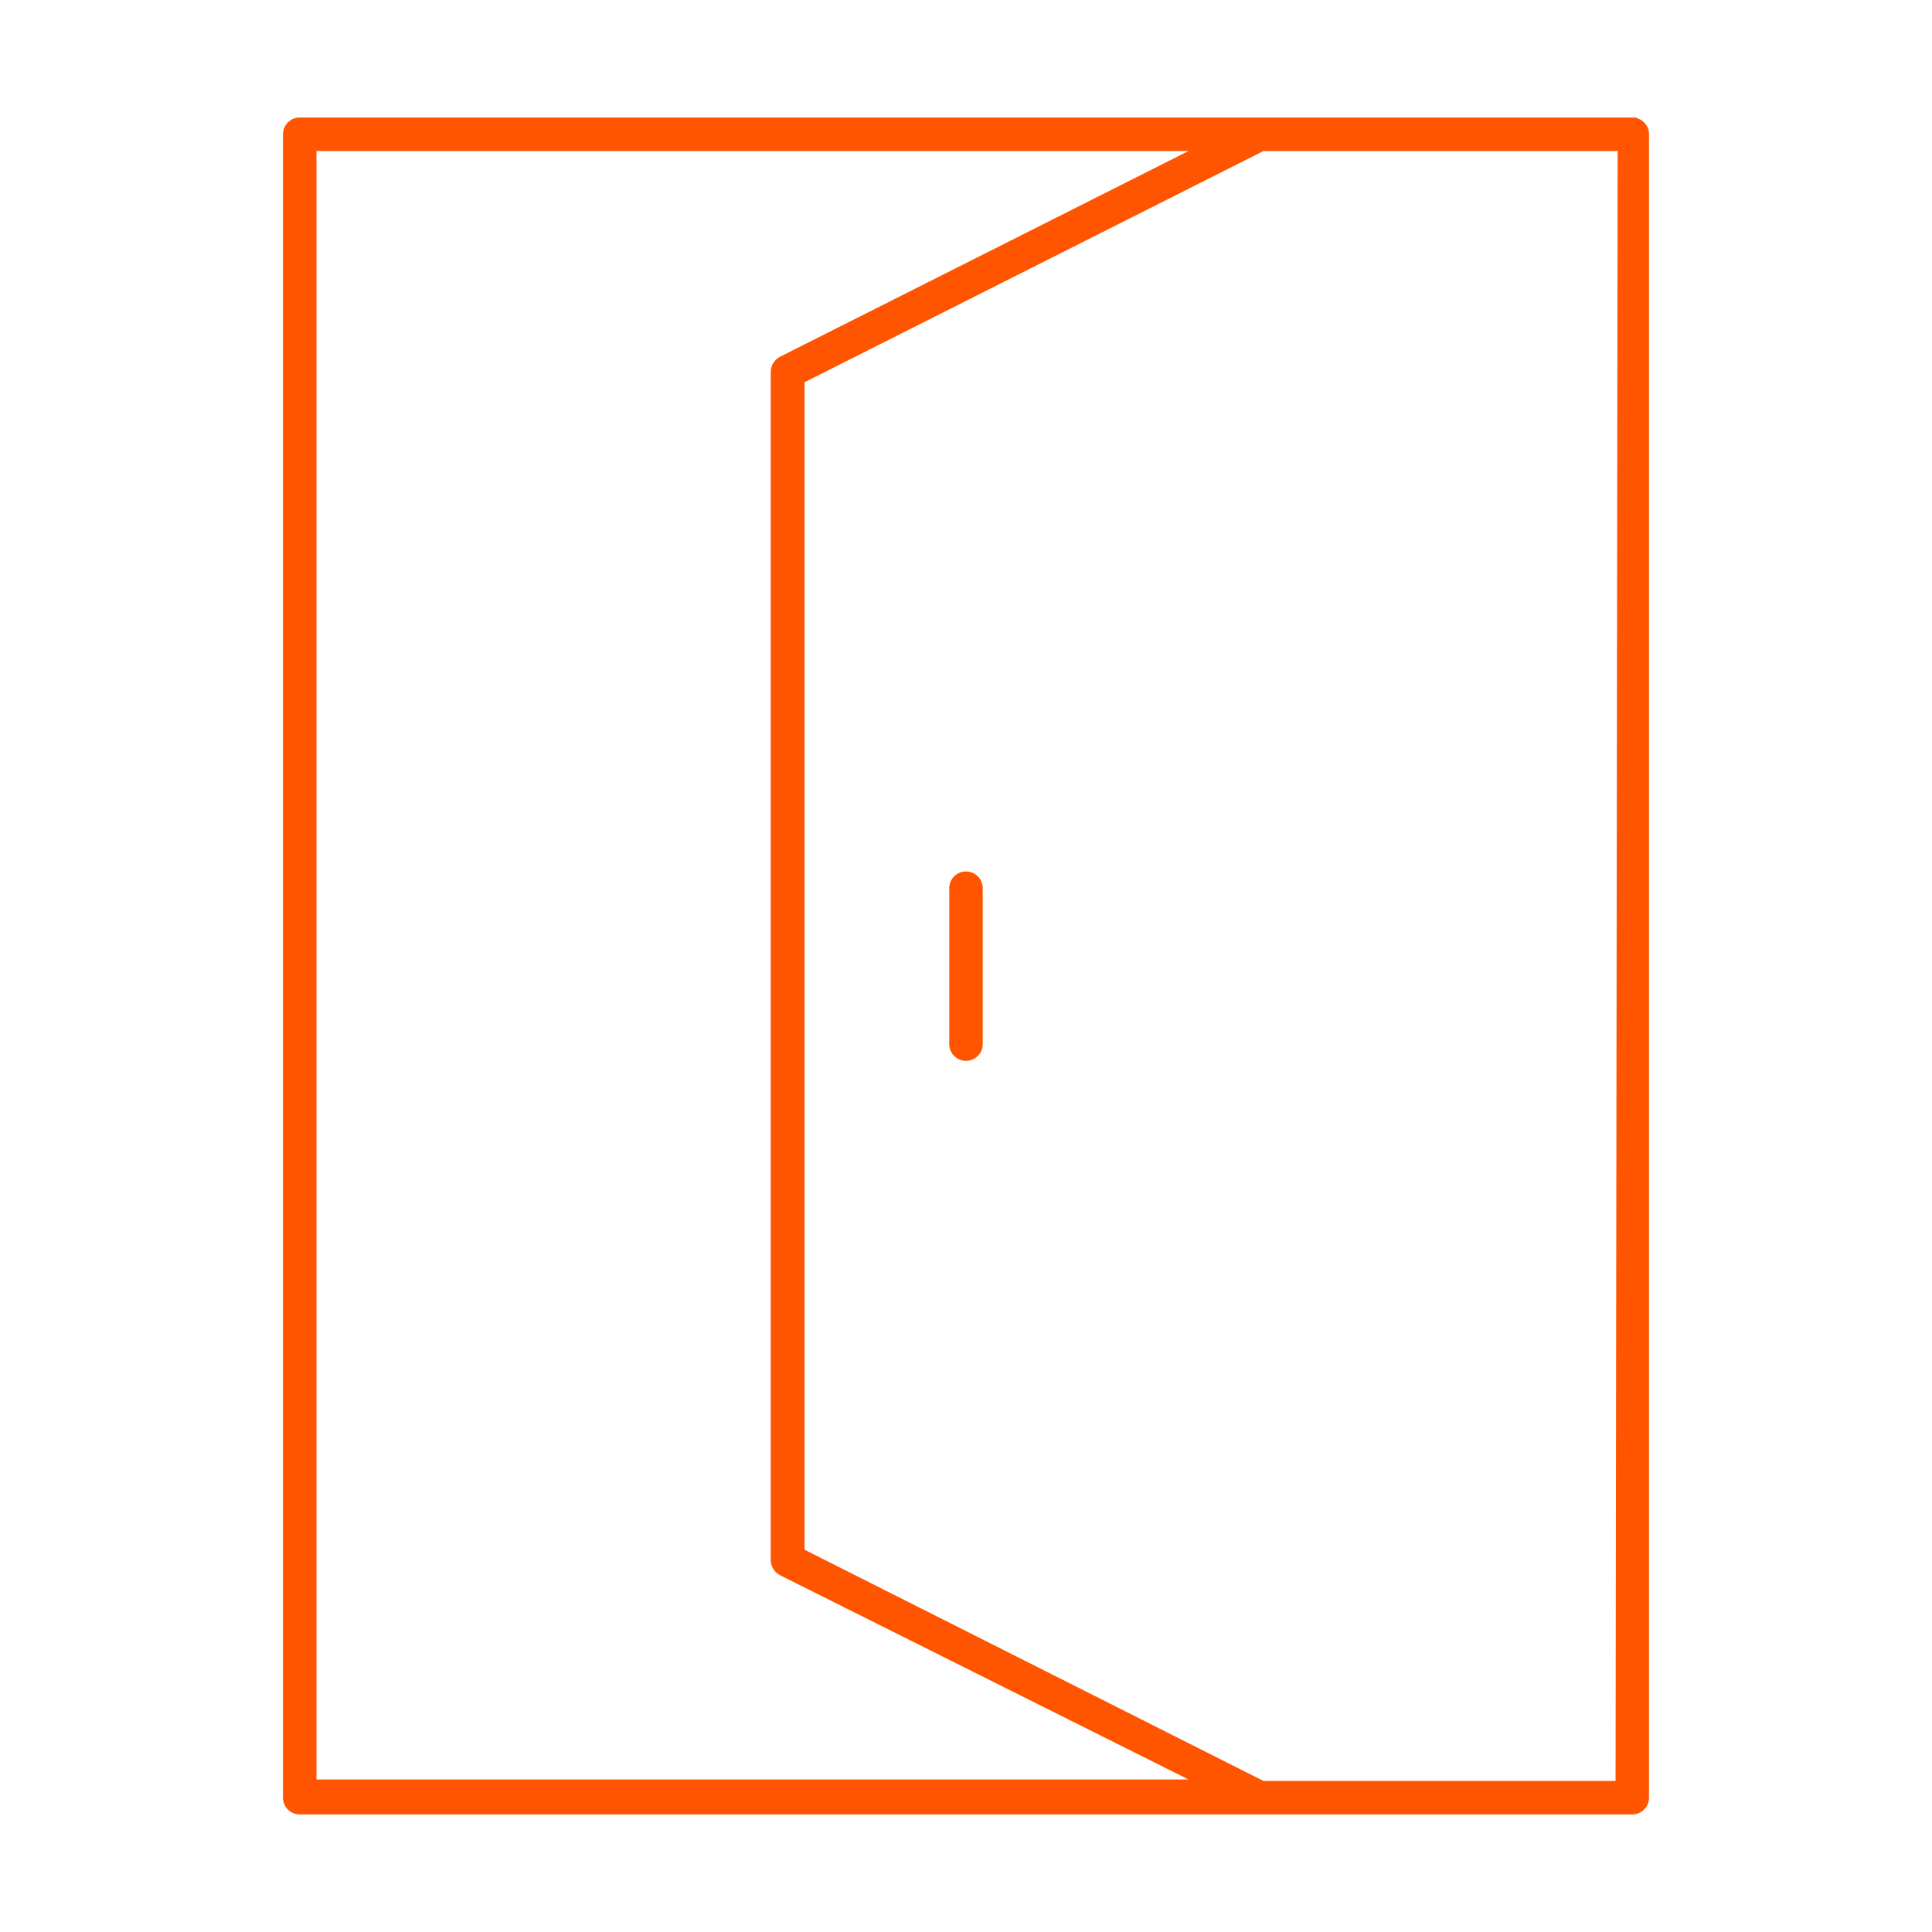 <svg id="svg" fill="#FF5500" stroke="#FF5500" width="200" height="200" version="1.1" viewBox="144 144 512 512" xmlns="http://www.w3.org/2000/svg">
    <g id="IconSvg_bgCarrier" stroke-width="0"></g>
    <g id="IconSvg_tracerCarrier" stroke-linecap="round" stroke-linejoin="round" stroke="#CCCCCC" stroke-width="0">
      <g xmlns="http://www.w3.org/2000/svg">
  <path d="m576.57 175.64h-353.14c-2.176 0-3.938 1.762-3.938 3.938v440.83c0 1.047 0.414 2.047 1.152 2.785s1.742 1.152 2.785 1.152h353.14c1.047 0 2.047-0.414 2.785-1.152 0.738-0.738 1.152-1.738 1.152-2.785v-440.83c0-1.043-0.414-2.047-1.152-2.785-0.738-0.738-1.738-1.152-2.785-1.152zm-349.2 7.871 233.72 0.004-110.21 55.496c-1.297 0.711-2.109 2.066-2.129 3.543v314.88c0.02 1.48 0.832 2.832 2.129 3.543l110.21 55.105h-233.72zm345.27 432.96-93.91 0.004-122.02-61.48v-310l122.02-61.48h94.465z"></path>
  <path d="m400 375.44c-2.176 0-3.938 1.762-3.938 3.938v41.328c0 2.172 1.762 3.934 3.938 3.934 2.172 0 3.934-1.762 3.934-3.934v-41.328c0-1.047-0.414-2.047-1.152-2.785-0.738-0.738-1.738-1.152-2.781-1.152z"></path>
 </g>

      </g>
     <g id="IconSvg_iconCarrier">
      <g xmlns="http://www.w3.org/2000/svg">
  <path d="m576.57 175.64h-353.14c-2.176 0-3.938 1.762-3.938 3.938v440.83c0 1.047 0.414 2.047 1.152 2.785s1.742 1.152 2.785 1.152h353.14c1.047 0 2.047-0.414 2.785-1.152 0.738-0.738 1.152-1.738 1.152-2.785v-440.83c0-1.043-0.414-2.047-1.152-2.785-0.738-0.738-1.738-1.152-2.785-1.152zm-349.2 7.871 233.72 0.004-110.21 55.496c-1.297 0.711-2.109 2.066-2.129 3.543v314.88c0.02 1.48 0.832 2.832 2.129 3.543l110.21 55.105h-233.72zm345.27 432.96-93.91 0.004-122.02-61.48v-310l122.02-61.48h94.465z"></path>
  <path d="m400 375.44c-2.176 0-3.938 1.762-3.938 3.938v41.328c0 2.172 1.762 3.934 3.938 3.934 2.172 0 3.934-1.762 3.934-3.934v-41.328c0-1.047-0.414-2.047-1.152-2.785-0.738-0.738-1.738-1.152-2.781-1.152z"></path>
 </g>

      </g>
      </svg>